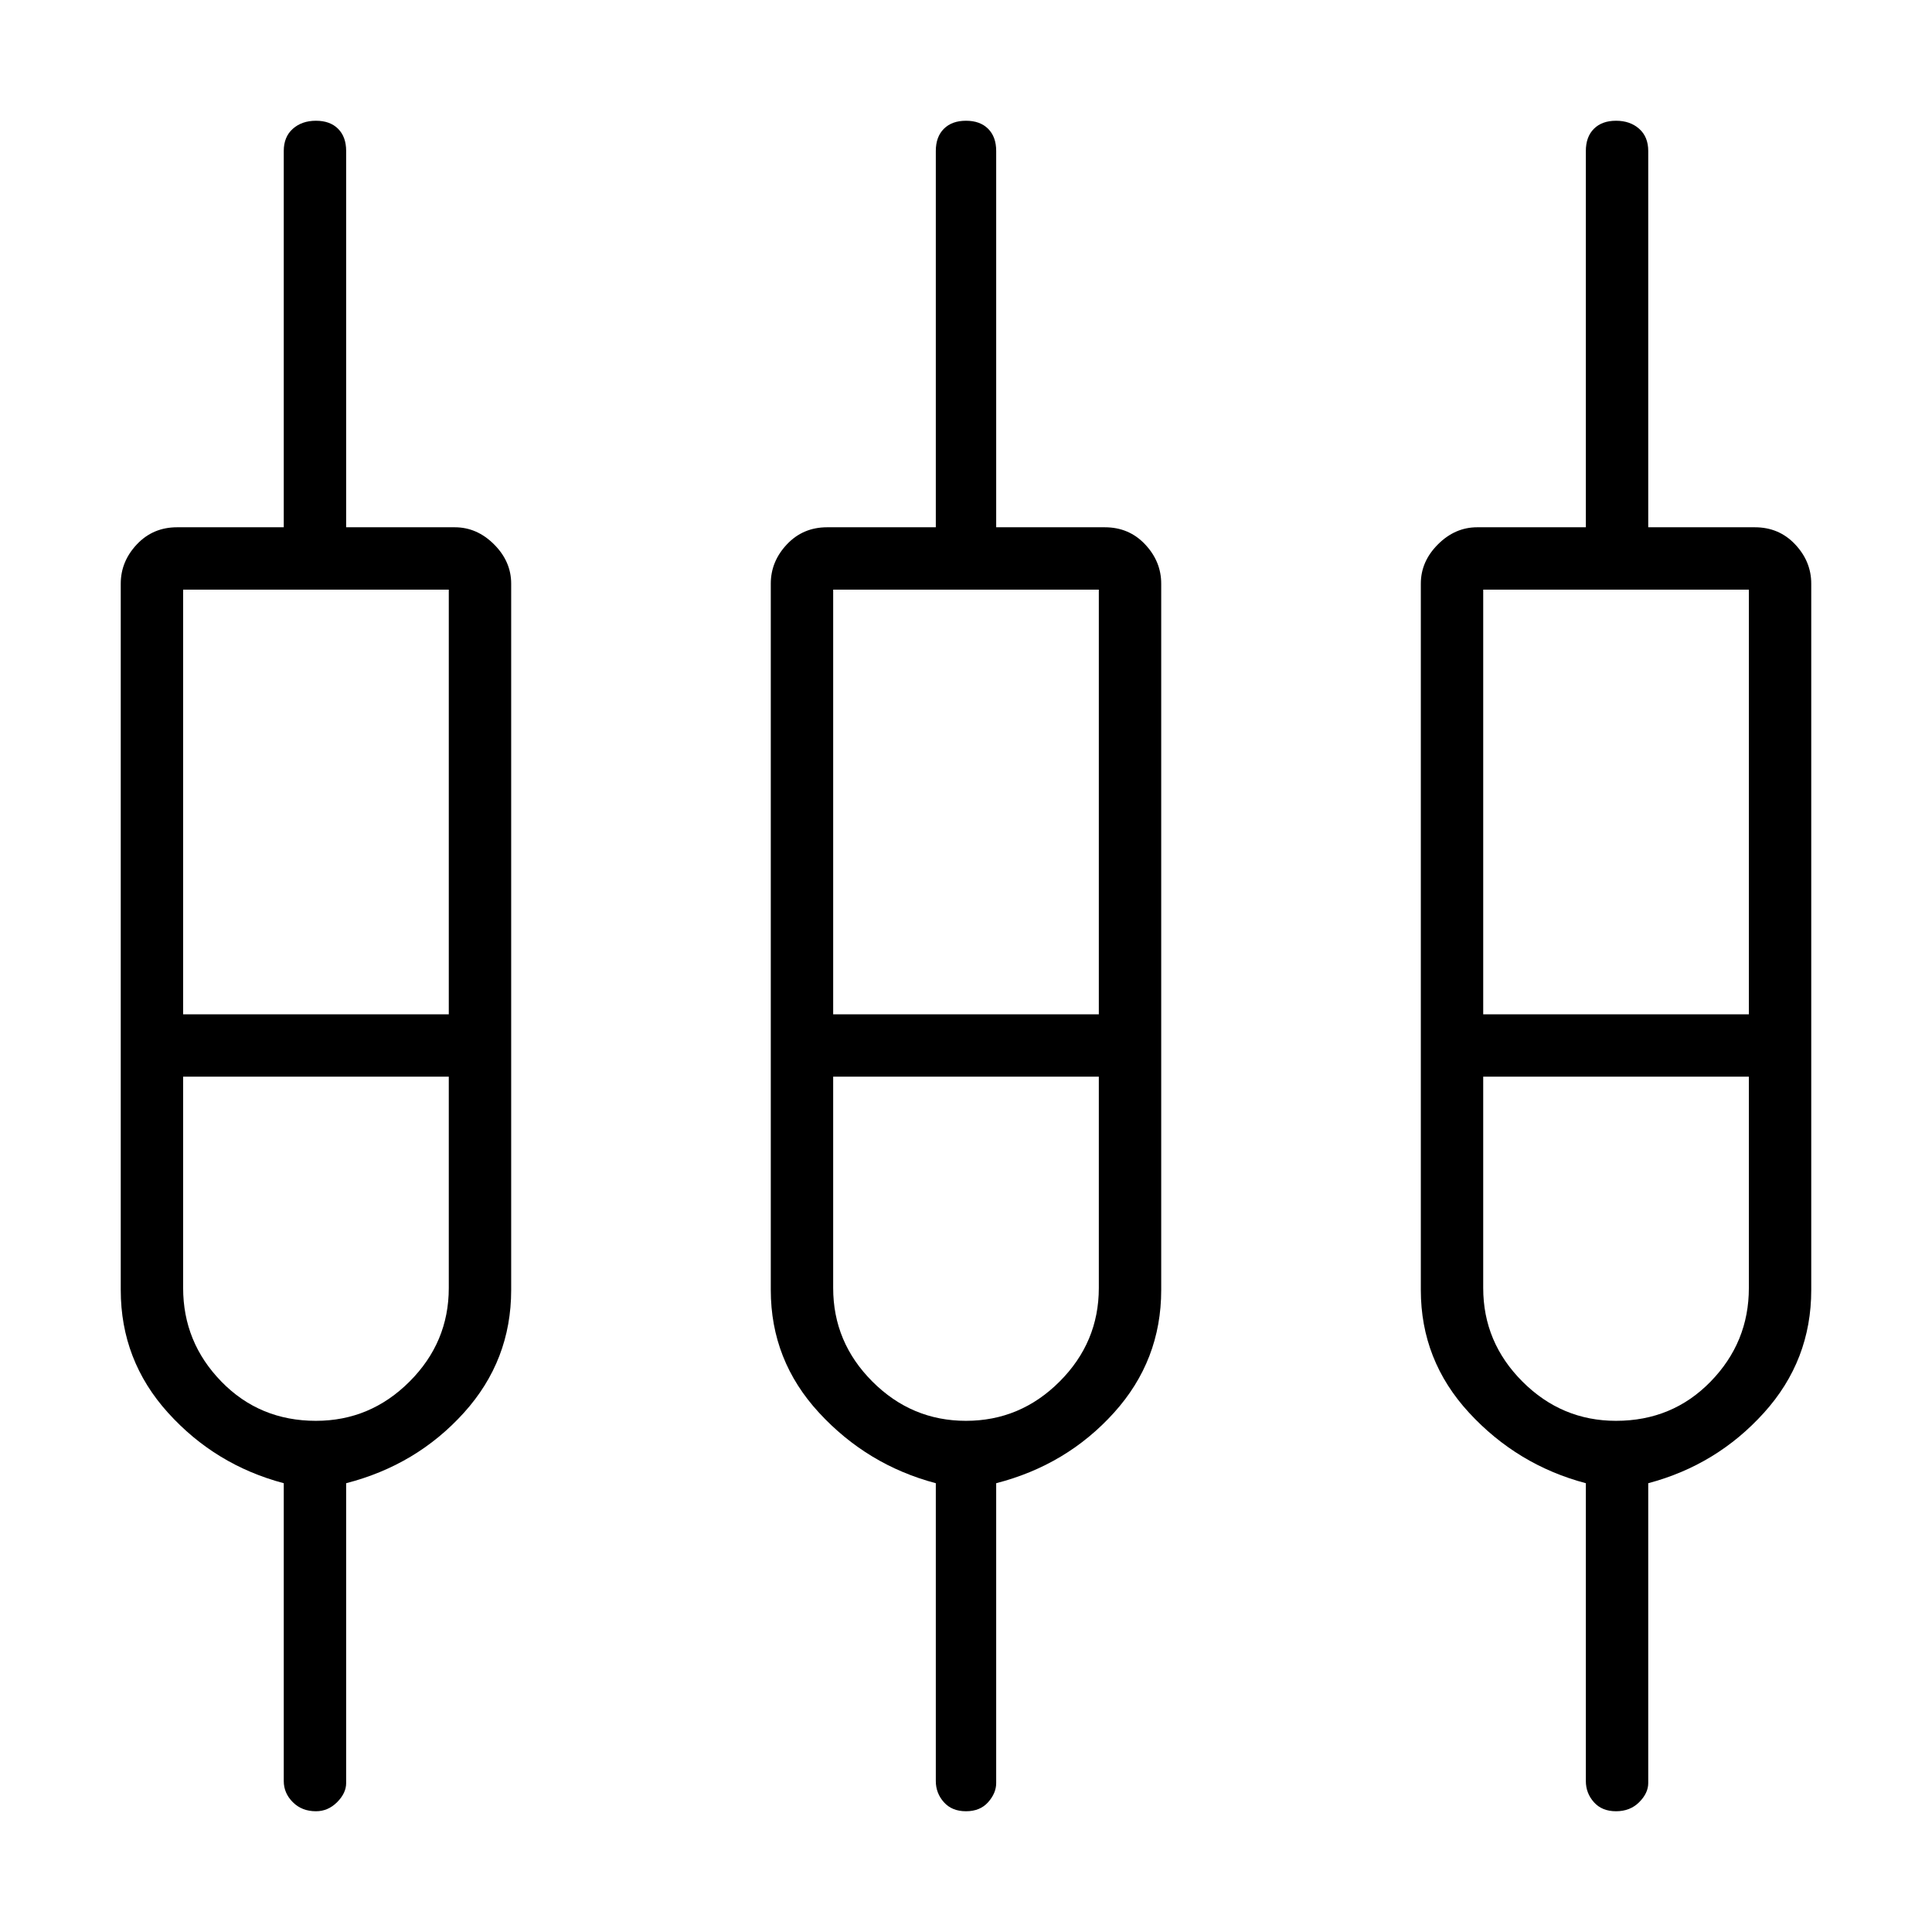 <svg xmlns="http://www.w3.org/2000/svg" width="48" height="48"><path d="M7.85 45q-.35 0-.575-.225-.225-.225-.225-.525v-7.4q-1.7-.45-2.875-1.75T3 32.05V14.5q0-.55.4-.975.4-.425 1-.425h2.65V3.75q0-.35.225-.55Q7.5 3 7.85 3t.55.2q.2.2.2.55v9.35h2.7q.55 0 .975.425.425.425.425.975v17.55q0 1.75-1.175 3.05-1.175 1.3-2.925 1.75v7.45q0 .25-.225.475Q8.15 45 7.85 45zM24 45q-.35 0-.55-.225-.2-.225-.2-.525v-7.4q-1.7-.45-2.9-1.75t-1.2-3.05V14.5q0-.55.4-.975.4-.425 1-.425h2.7V3.75q0-.35.2-.55.2-.2.55-.2.35 0 .55.2.2.2.2.55v9.35h2.7q.6 0 1 .425t.4.975v17.55q0 1.75-1.175 3.05-1.175 1.3-2.925 1.75v7.45q0 .25-.2.475-.2.225-.55.225zm16.15 0q-.35 0-.55-.225-.2-.225-.2-.525v-7.4q-1.7-.45-2.9-1.75t-1.2-3.05V14.5q0-.55.425-.975.425-.425.975-.425h2.7V3.75q0-.35.2-.55.2-.2.55-.2.35 0 .575.2.225.2.225.55v9.35h2.65q.6 0 1 .425t.4.975v17.55q0 1.75-1.175 3.05-1.175 1.3-2.875 1.75v7.45q0 .25-.225.475Q40.5 45 40.15 45zM4.55 14.65V25.2h6.6V14.65zm16.15 0V25.2h6.6V14.65zm16.15 0V25.2h6.6V14.65zm-29 20.65q1.35 0 2.325-.975.975-.975.975-2.325v-5.25h-6.6V32q0 1.35.95 2.325.95.975 2.35.975zm16.15 0q1.35 0 2.325-.975.975-.975.975-2.325v-5.25h-6.6V32q0 1.35.975 2.325.975.975 2.325.975zm16.15 0q1.4 0 2.35-.975.95-.975.95-2.325v-5.25h-6.6V32q0 1.35.975 2.325.975.975 2.325.975zM7.85 26zM24 26zm16.15 0zm-35.6-.8h6.6-6.6zm16.15 0h6.6-6.6zm16.15 0h6.6-6.6zm-29 1.55h-3.3 6.6-3.3zm16.15 0h-3.3 6.6H24zm16.15 0h-3.3 6.6-3.3z"/></svg>